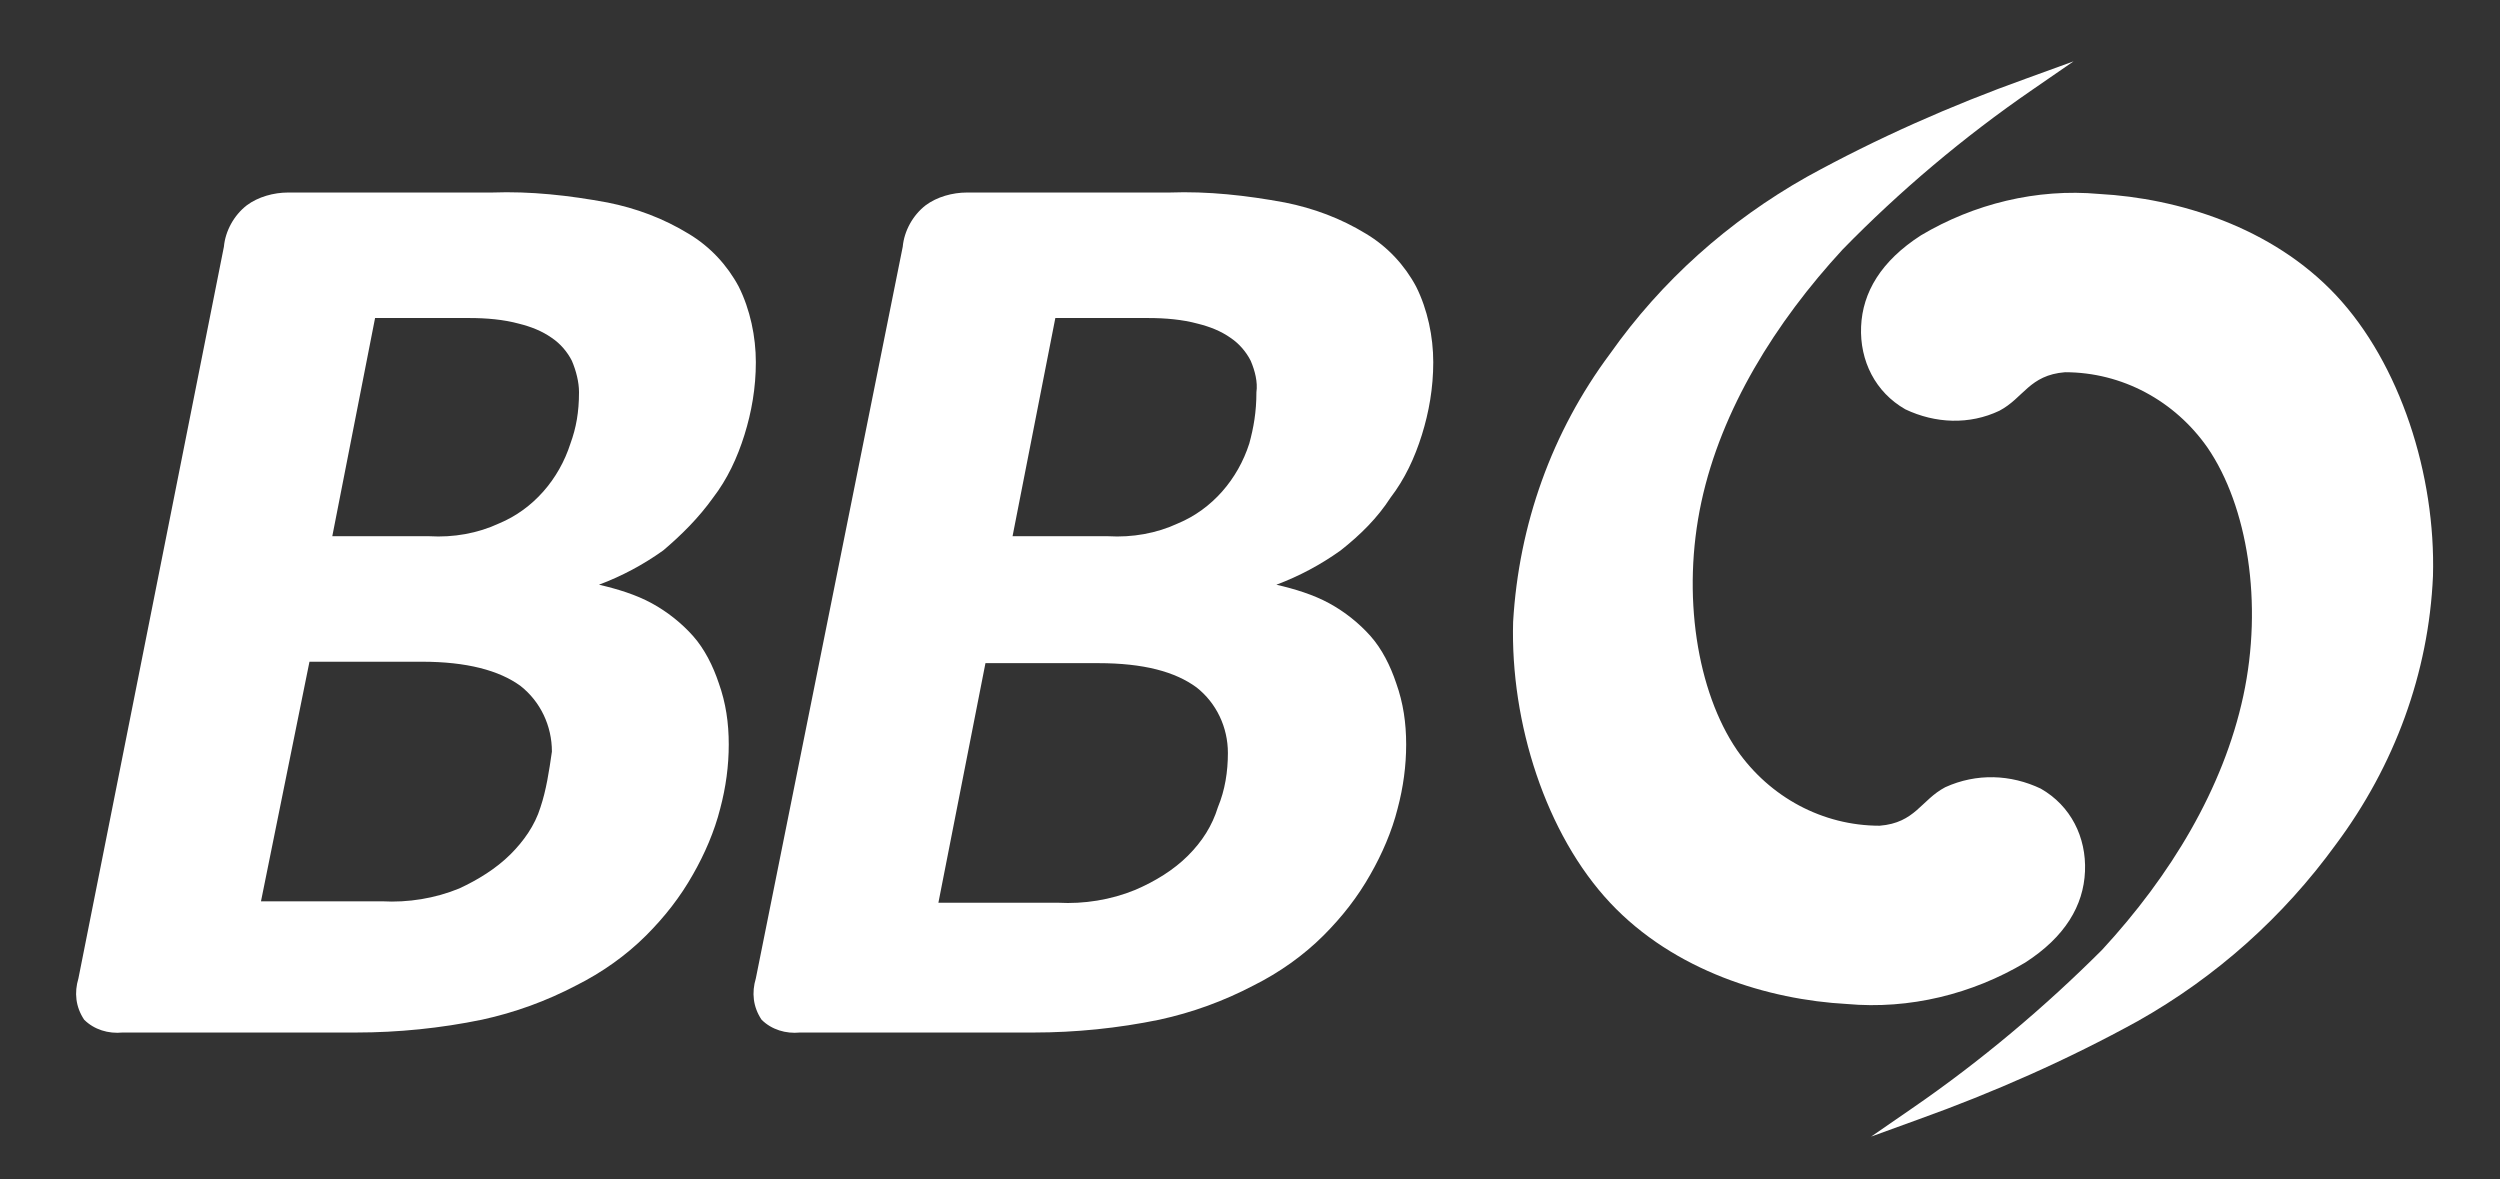<?xml version="1.0" encoding="utf-8"?>
<!-- Generator: Adobe Illustrator 19.2.1, SVG Export Plug-In . SVG Version: 6.00 Build 0)  -->
<svg version="1.1" id="Слой_1" xmlns="http://www.w3.org/2000/svg" xmlns:xlink="http://www.w3.org/1999/xlink" x="0px" y="0px"
	 viewBox="0 0 175.3 82.7" style="enable-background:new 0 0 175.3 82.7;" xml:space="preserve">
<rect x="0" y="0" width="175.3" height="82.7" fill="#333333" stroke="none"/>
<style type="text/css">
	.st0{fill:#FFFFFF;}
</style>
<path class="st0" d="M142.5,6.3l2.9-2l-3.3,1.2c-5.3,1.9-10.5,4.2-15.4,6.9c-5.5,3.1-10.2,7.3-13.8,12.4c-4.1,5.5-6.4,12-6.8,18.8
	c-0.2,7.1,2.3,14.9,6.8,19.7s11.1,6.8,16.6,7.1c4.4,0.4,8.8-0.7,12.5-2.9c2.8-1.8,4.1-4,4.2-6.4c0.1-2.4-1-4.6-3.1-5.8
	c-2.1-1-4.5-1.1-6.7-0.1c-1.7,0.9-2.1,2.5-4.6,2.7c-4,0-7.7-2-10-5.3c-2.8-4.1-3.9-10.9-2.5-17.4s5.2-12.6,9.9-17.7
	C133.2,13.4,137.7,9.6,142.5,6.3z"/>
<path class="st0" d="M134.1,77.7l-2.9,2l3.3-1.2c5.3-1.9,10.5-4.2,15.4-6.9c5.5-3.1,10.2-7.3,13.9-12.4c4.1-5.5,6.5-12,6.8-18.8
	c0.2-7.1-2.3-14.9-6.8-19.7s-11.1-6.8-16.6-7.1c-4.4-0.4-8.8,0.7-12.5,2.9c-2.8,1.8-4.1,4-4.2,6.4c-0.1,2.4,1,4.6,3.1,5.8
	c2.1,1,4.5,1.1,6.6,0.1c1.7-0.9,2.1-2.5,4.6-2.7c4,0,7.7,2,10,5.3c2.8,4.1,3.9,10.9,2.5,17.4s-5.1,12.6-9.9,17.8
	C143.4,70.6,138.9,74.4,134.1,77.7z"/>
<path class="st0" d="M97.5,34.9c1-1.3,1.7-2.8,2.2-4.4c0.5-1.6,0.8-3.3,0.8-5.1c0-1.8-0.4-3.7-1.2-5.3c-0.8-1.5-2-2.8-3.5-3.7
	c-1.8-1.1-3.7-1.8-5.7-2.2c-2.7-0.5-5.4-0.8-8.1-0.7H67.8c-1,0-2.1,0.3-2.9,0.9c-0.9,0.7-1.5,1.8-1.6,2.9L53,68.6
	c-0.3,1-0.2,2,0.4,2.9c0.7,0.7,1.7,1,2.7,0.9h16.4c2.9,0,5.9-0.3,8.8-0.9c2.3-0.5,4.5-1.3,6.6-2.4c1.8-0.9,3.5-2.1,4.9-3.5
	c1.3-1.3,2.4-2.7,3.3-4.3c0.8-1.4,1.5-3,1.9-4.6c0.4-1.5,0.6-3,0.6-4.5c0-1.5-0.2-2.9-0.7-4.3c-0.4-1.2-1-2.4-1.8-3.3
	c-0.8-0.9-1.8-1.7-2.9-2.3c-1.1-0.6-2.4-1-3.7-1.3c1.6-0.6,3.1-1.4,4.5-2.4C95.4,37.5,96.6,36.3,97.5,34.9z M85.4,56.6
	C85,57.9,84.3,59,83.3,60c-1,1-2.3,1.8-3.7,2.4c-1.7,0.7-3.6,1-5.4,0.9h-8.4l3.3-16.8h7.9c3.2,0,5.4,0.6,6.9,1.7
	c1.4,1.1,2.2,2.8,2.2,4.6C86.1,54.1,85.9,55.4,85.4,56.6z M87.6,31.1c-0.8,2.5-2.6,4.6-5,5.6c-1.5,0.7-3.2,1-4.9,0.9h-6.7l3-15.3
	h6.5c1.2,0,2.4,0.1,3.5,0.4c0.8,0.2,1.6,0.5,2.3,1c0.6,0.4,1.1,1,1.4,1.6c0.3,0.7,0.5,1.5,0.4,2.2C88.1,28.9,87.9,30,87.6,31.1z"/>
<path class="st0" d="M50,34.9c1-1.3,1.7-2.8,2.2-4.4c0.5-1.6,0.8-3.3,0.8-5.1c0-1.8-0.4-3.7-1.2-5.3c-0.8-1.5-2-2.8-3.5-3.7
	c-1.8-1.1-3.7-1.8-5.7-2.2c-2.7-0.5-5.4-0.8-8.1-0.7H20.2c-1,0-2.1,0.3-2.9,0.9c-0.9,0.7-1.5,1.8-1.6,2.9L5.5,68.6
	c-0.3,1-0.2,2,0.4,2.9c0.7,0.7,1.7,1,2.7,0.9H25c2.9,0,5.9-0.3,8.8-0.9c2.3-0.5,4.5-1.3,6.6-2.4c1.8-0.9,3.5-2.1,4.9-3.5
	c1.3-1.3,2.4-2.7,3.3-4.3c0.8-1.4,1.5-3,1.9-4.6c0.4-1.5,0.6-3,0.6-4.5c0-1.5-0.2-2.9-0.7-4.3c-0.4-1.2-1-2.4-1.8-3.3
	c-0.8-0.9-1.8-1.7-2.9-2.3c-1.1-0.6-2.4-1-3.7-1.3c1.6-0.6,3.1-1.4,4.5-2.4C47.8,37.5,49,36.3,50,34.9z M37.9,56.6
	c-0.4,1.3-1.2,2.4-2.1,3.3c-1,1-2.3,1.8-3.6,2.4c-1.7,0.7-3.6,1-5.4,0.9h-8.5l3.4-16.8h7.9c3.1,0,5.4,0.6,6.9,1.7
	c1.4,1.1,2.2,2.8,2.2,4.6C38.5,54.1,38.3,55.4,37.9,56.6z M40,31.1c-0.8,2.5-2.6,4.6-5,5.6c-1.5,0.7-3.2,1-4.9,0.9h-6.8l3-15.3h6.6
	c1.2,0,2.4,0.1,3.5,0.4c0.8,0.2,1.6,0.5,2.3,1c0.6,0.4,1.1,1,1.4,1.6c0.3,0.7,0.5,1.5,0.5,2.2C40.6,28.9,40.4,30,40,31.1L40,31.1z"
	/>
</svg>
